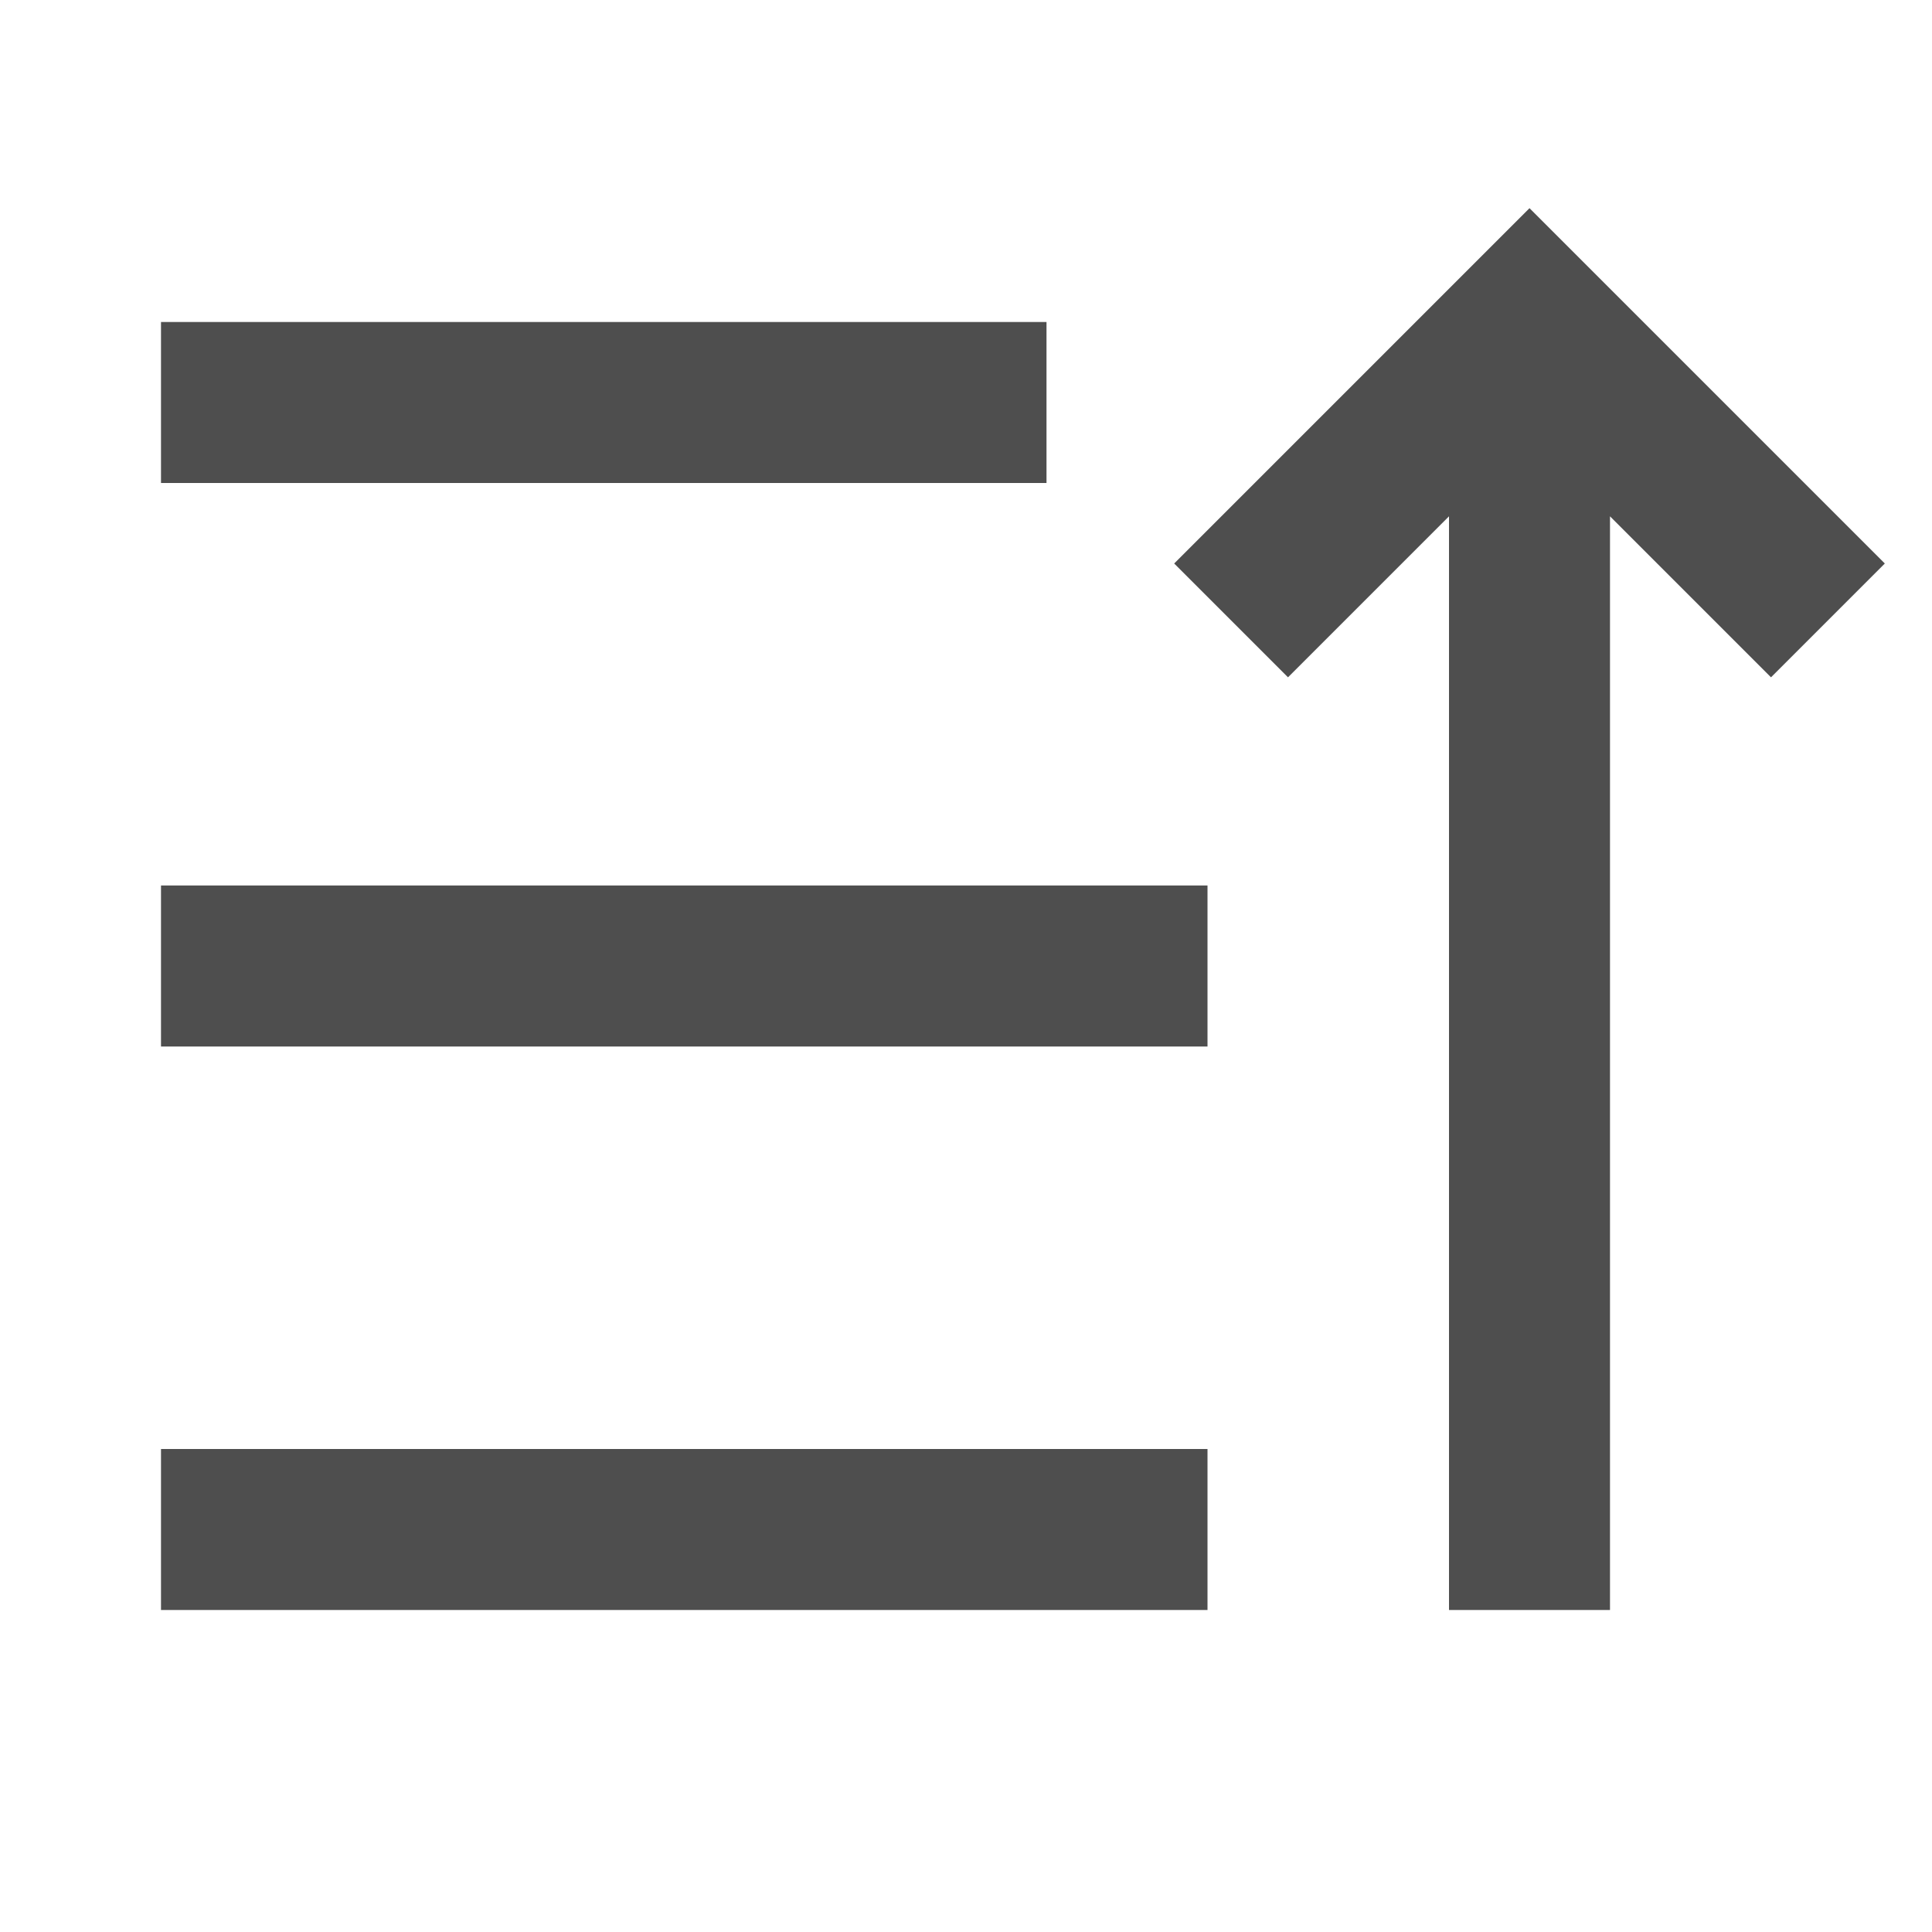 <svg width="24" height="24" viewBox="0 0 24 24" fill="none" xmlns="http://www.w3.org/2000/svg">
<path d="M19 2.586L23.414 7L22 8.414L20 6.414V20H18V6.414L16 8.414L14.586 7L19 2.586ZM2 4H13V6H2V4ZM2 11H15V13H2V11ZM2 18H15V20H2V18Z" fill="#4E4E4E"/>
</svg>
